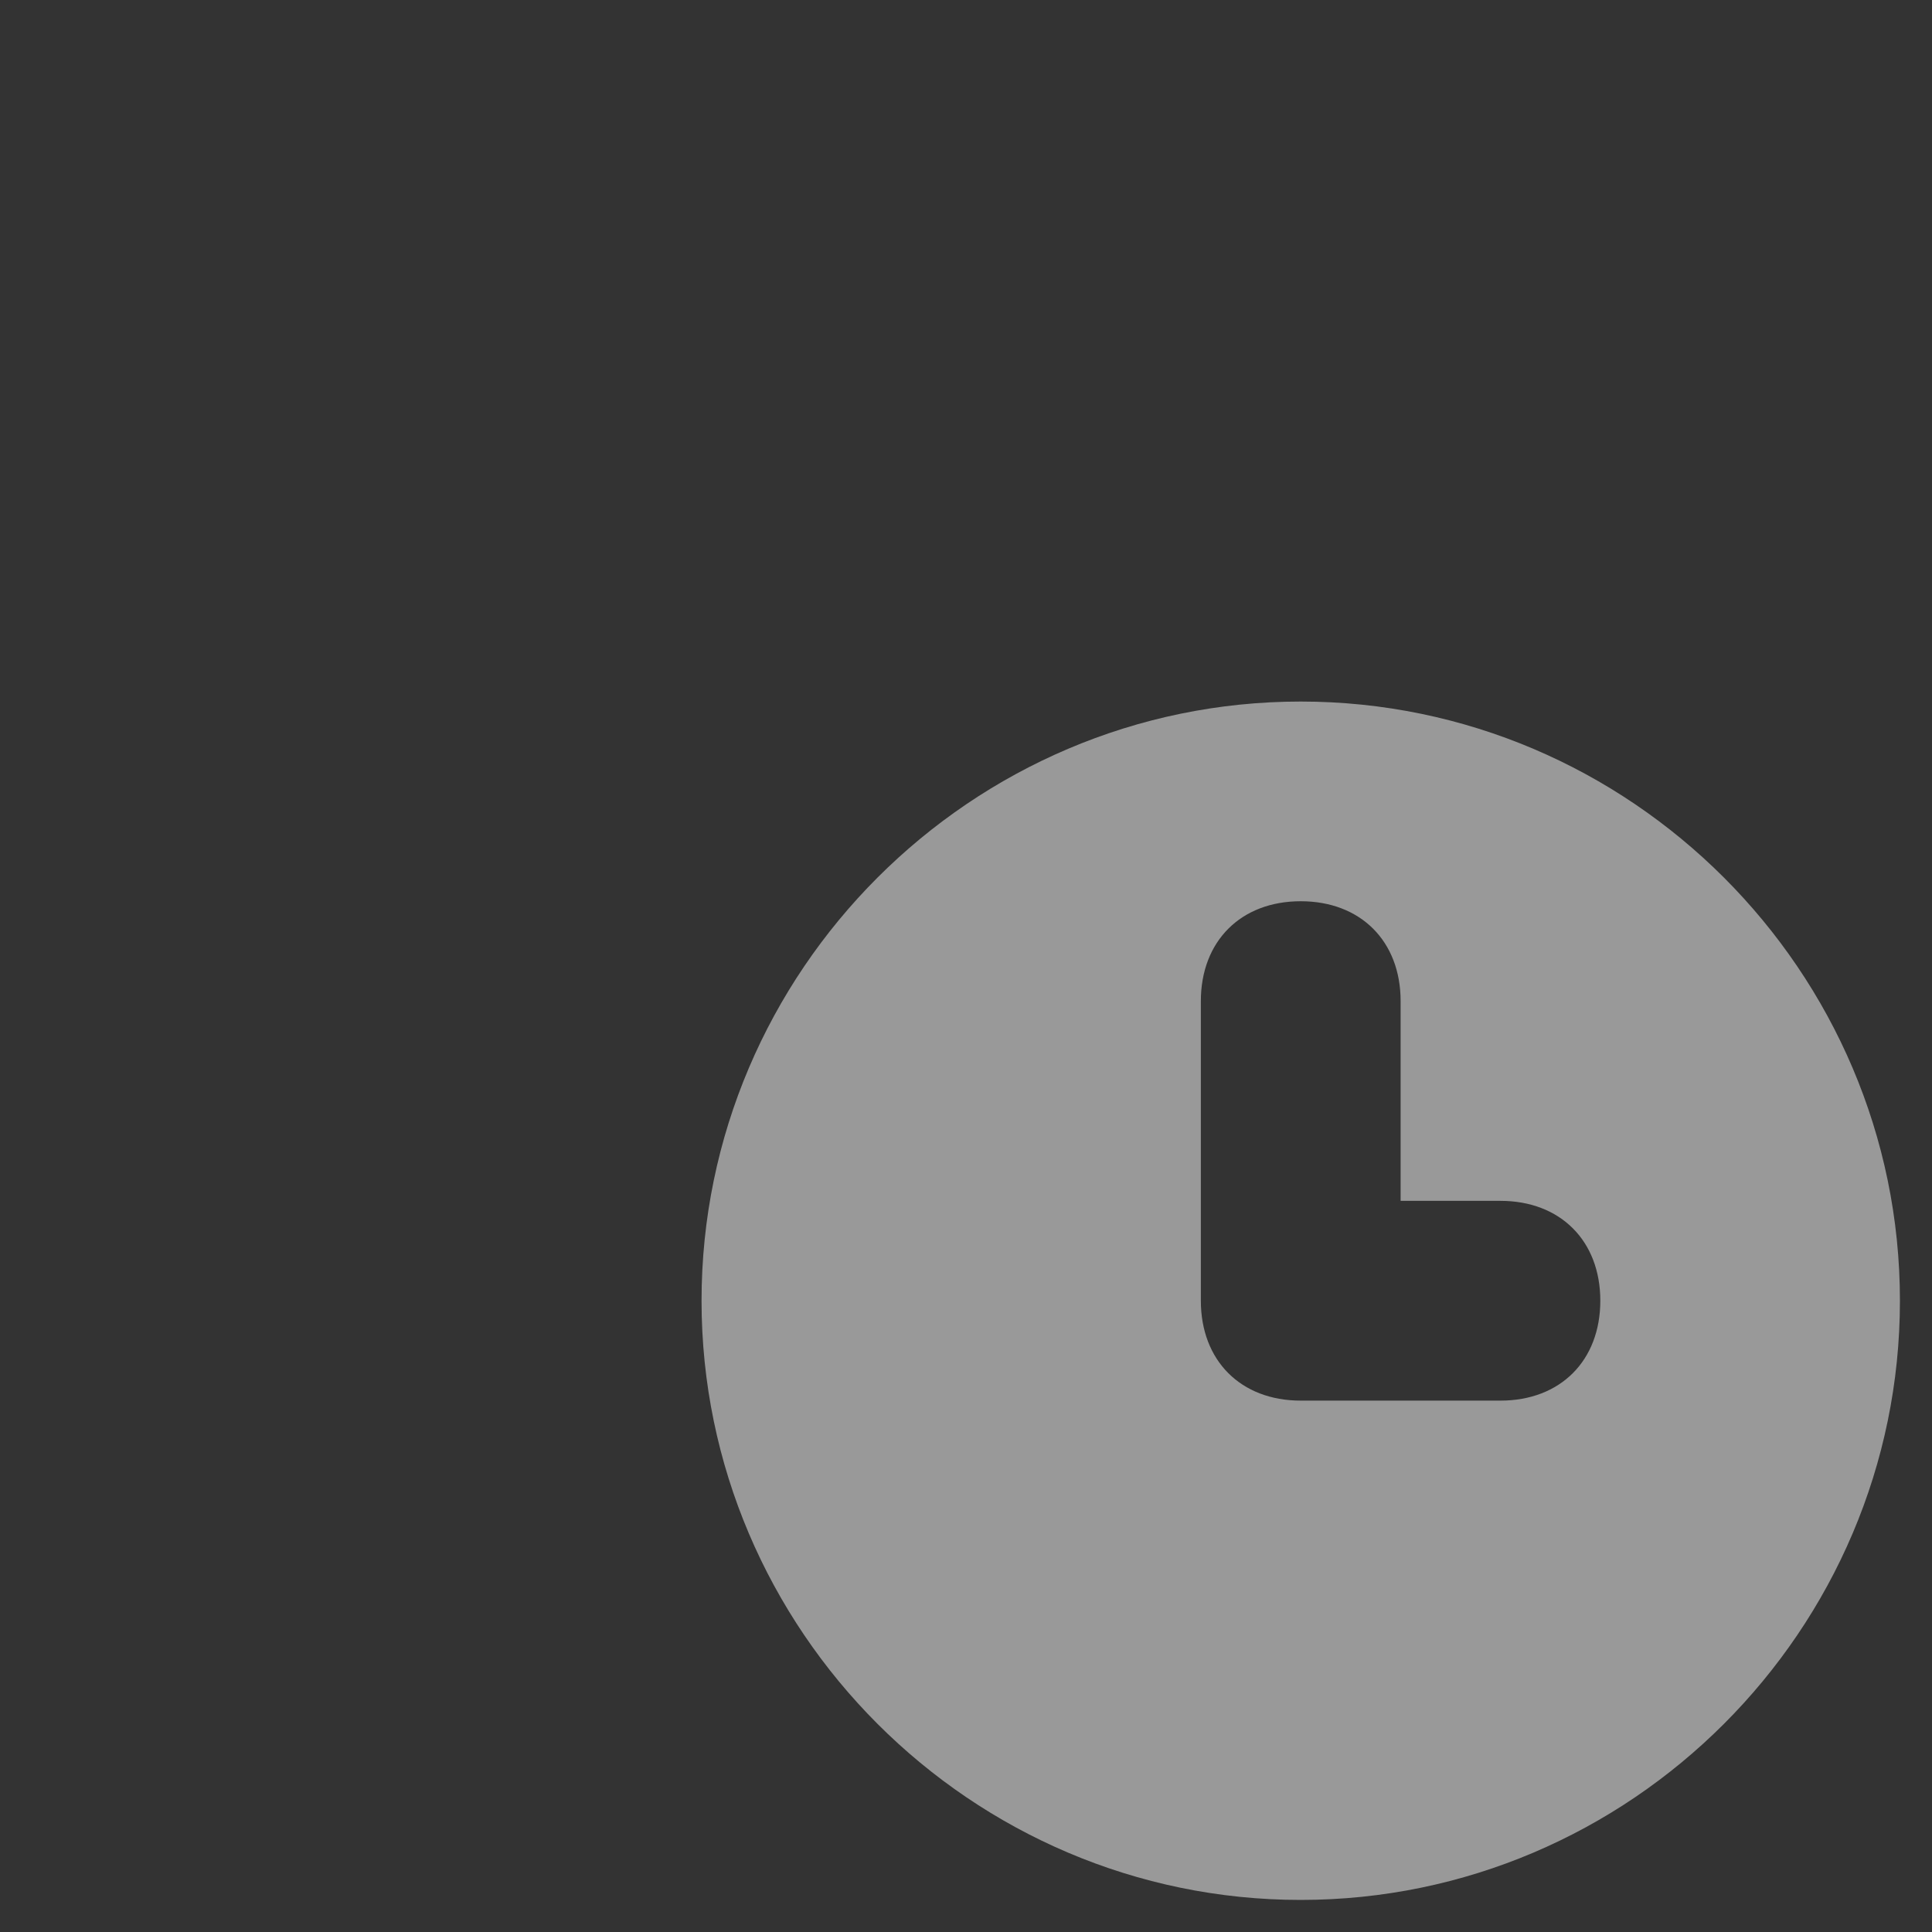 <svg width="25" height="25" viewBox="0 0 25 25" version="1.1" xmlns="http://www.w3.org/2000/svg" xmlns:xlink="http://www.w3.org/1999/xlink">
<rect x="0" y="0" width="25" height="25" fill="#333333" stroke="none"/>
<title>calendar-7</title>
<desc>Created using Figma</desc>
<g id="Canvas" transform="translate(271 139)">
<g id="calendar-7">
<g id="Group 3">
<mask id="mask0_outline" mask-type="alpha">
<g id="Clip 2">
<use xlink:href="#path0_fill" transform="translate(-270.997 -139)" fill="#FFFFFF"/>
</g>
</mask>
<g id="Fill 1" mask="url(#mask0_outline)">
<use xlink:href="#path1_fill" transform="translate(-271 -139)" fill="#FFFFFF" fill-opacity="0.5"/>
</g>
</g>
<g id="Fill 4">
<use xlink:href="#path2_fill" transform="translate(-261.922 -129.922)" fill="#FFFFFF" fill-opacity="0.5"/>
</g>
</g>
</g>
<defs>
<path id="path0_fill" fill-rule="evenodd" d="M 4.2755e-16 21.641L 4.2755e-16 0L 11.42 0L 22.84 0L 22.84 21.641L 4.2755e-16 21.641Z"/>
<path id="path1_fill" fill-rule="evenodd" d="M 16.832 7.214C 19.116 7.214 21.16 8.055 22.843 9.378L 22.843 3.607C 22.843 3.006 22.242 2.405 21.641 2.405L 20.439 2.405L 20.439 1.202C 20.439 0.481 19.958 0 19.236 0C 18.515 0 18.034 0.481 18.034 1.202L 18.034 2.405L 6.011 2.405L 6.011 1.202C 6.011 0.481 5.53 0 4.809 0C 4.088 0 3.607 0.481 3.607 1.202L 3.607 2.405L 1.202 2.405C 0.601 2.405 0 2.885 0 3.607L 0 20.439C 0 21.16 0.601 21.641 1.202 21.641L 8.536 21.641C 7.695 20.198 7.214 18.515 7.214 16.832C 7.214 11.542 11.542 7.214 16.832 7.214Z"/>
<path id="path2_fill" fill-rule="evenodd" d="M 10.338 9.046L 7.753 9.046C 6.978 9.046 6.461 8.529 6.461 7.753L 6.461 3.877C 6.461 3.101 6.978 2.584 7.753 2.584C 8.529 2.584 9.046 3.101 9.046 3.877L 9.046 6.461L 10.338 6.461C 11.113 6.461 11.63 6.978 11.63 7.753C 11.63 8.529 11.113 9.046 10.338 9.046ZM 7.753 0C 3.489 0 0 3.489 0 7.753C 0 12.018 3.489 15.507 7.753 15.507C 12.018 15.507 15.507 12.018 15.507 7.753C 15.507 3.489 12.018 0 7.753 0Z"/>
</defs>
</svg>
